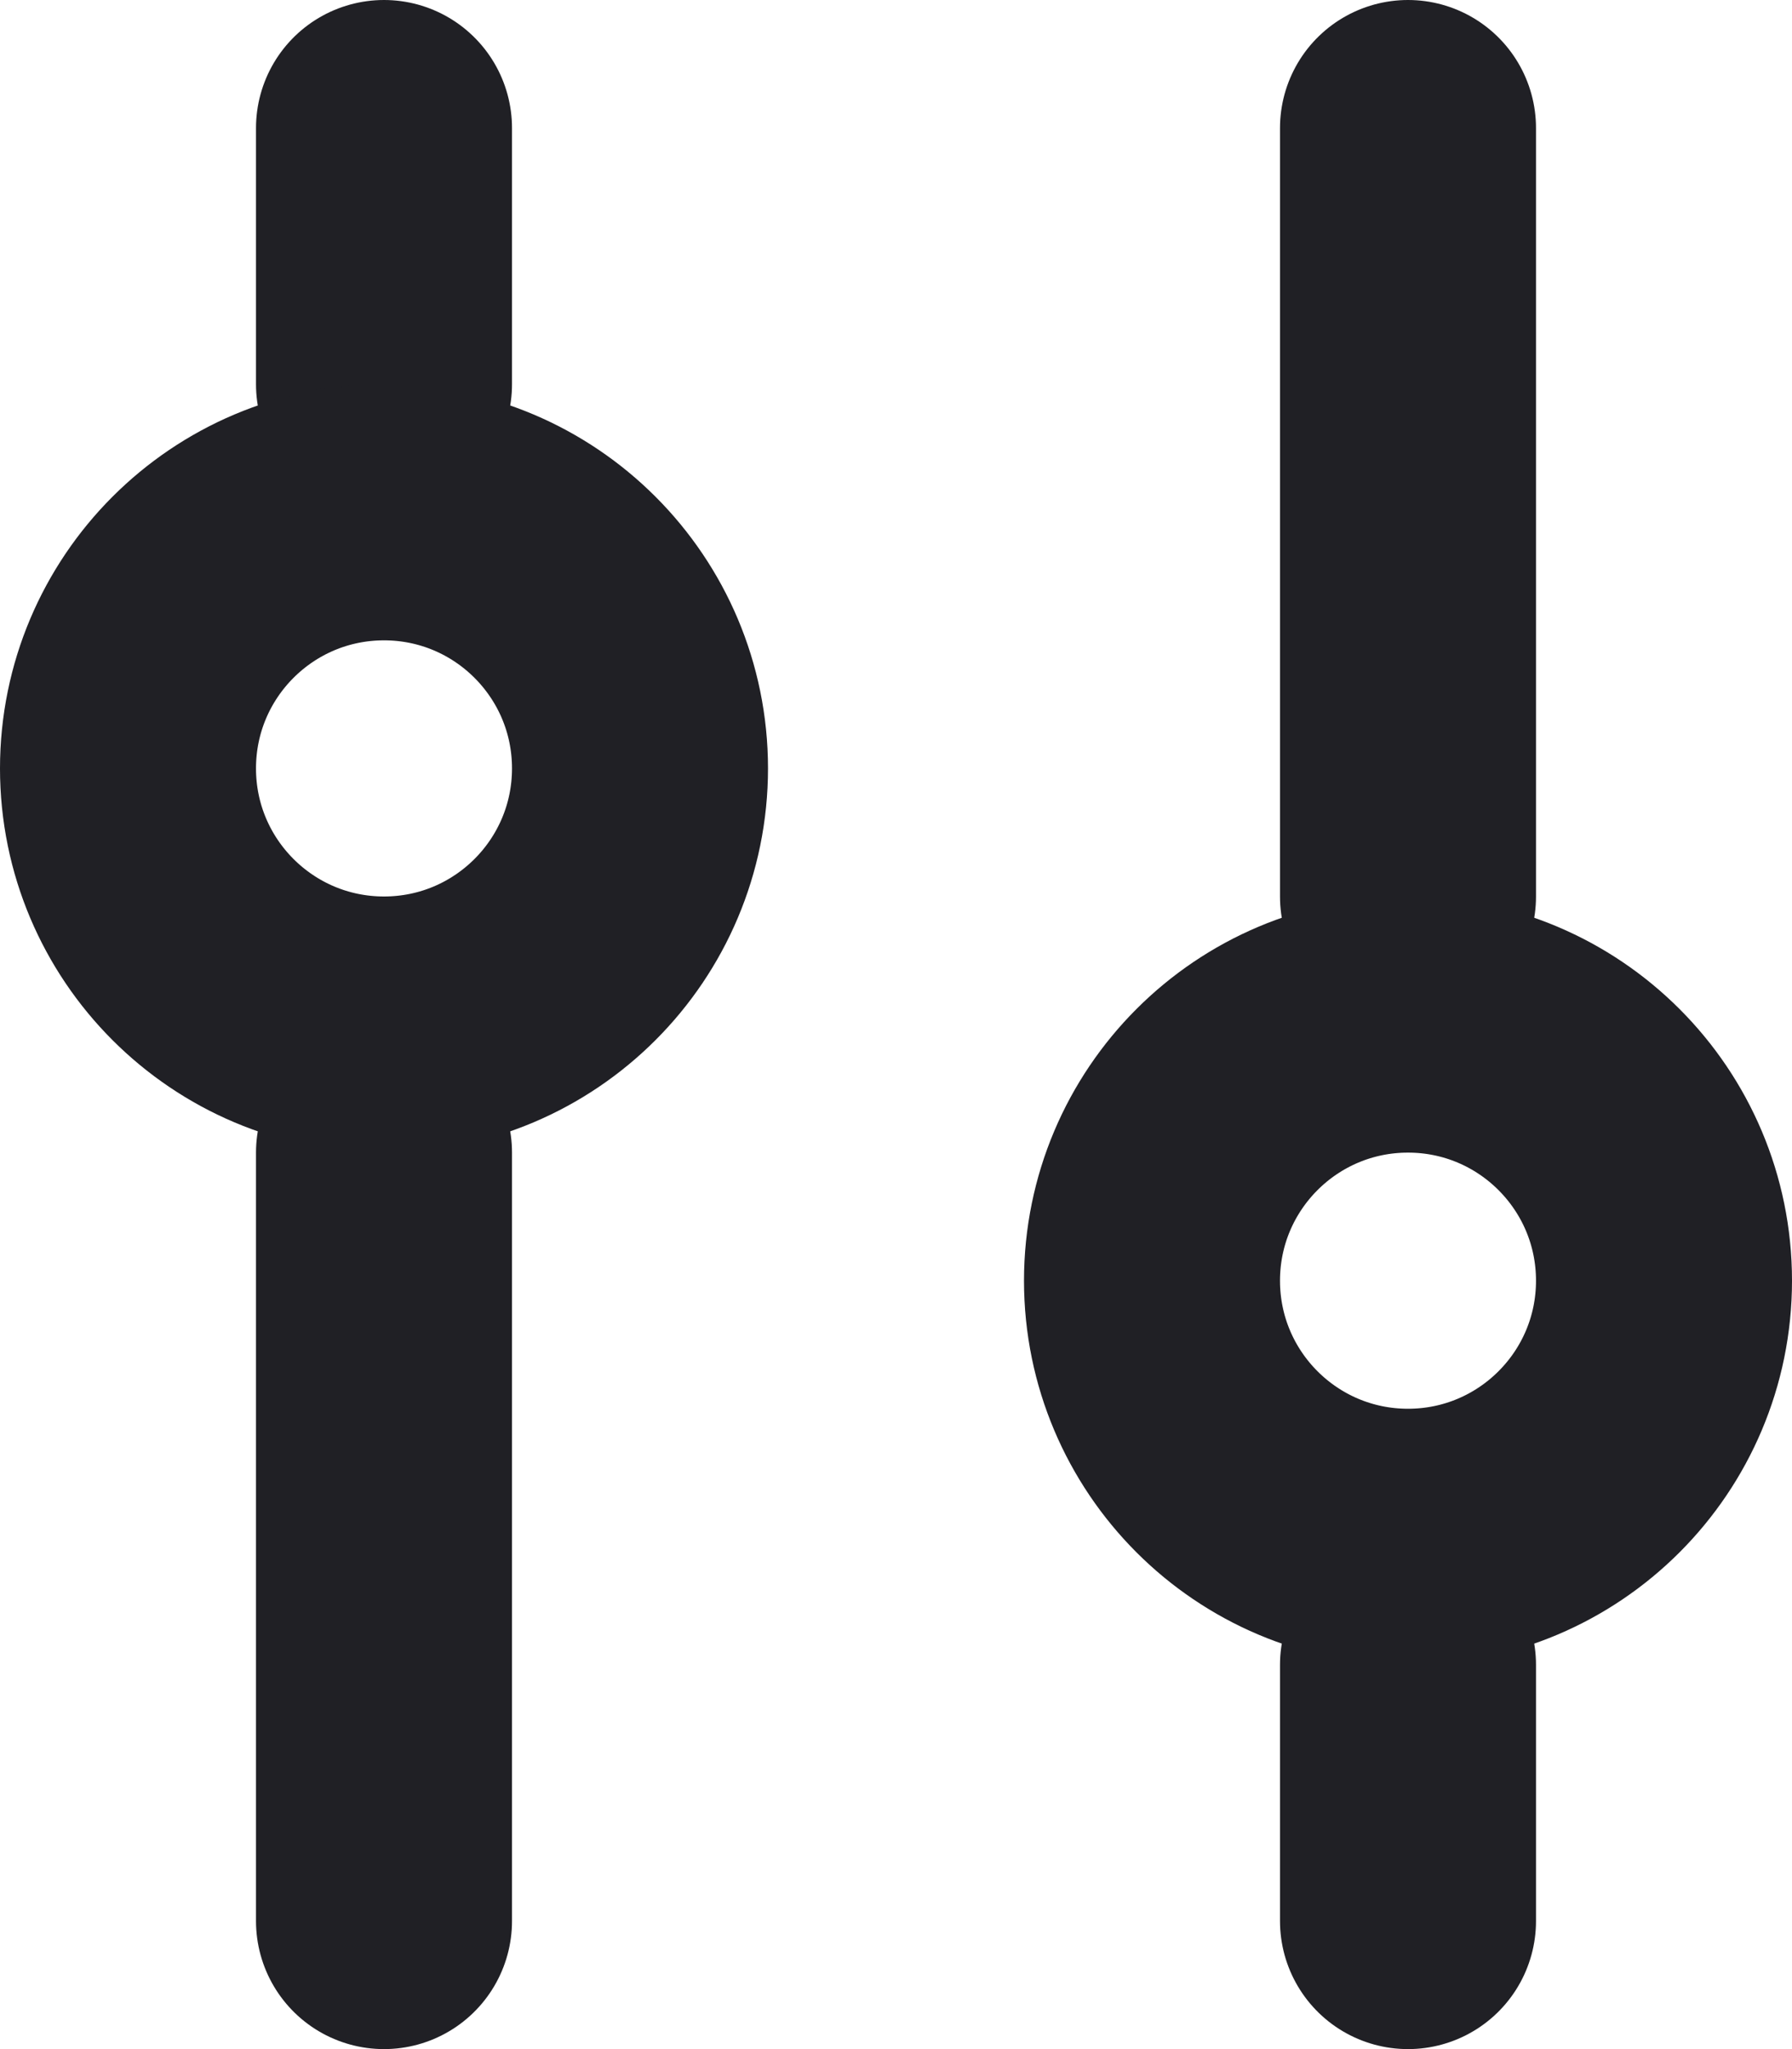 <svg width="14" height="16" viewBox="0 0 14 16" fill="none" xmlns="http://www.w3.org/2000/svg">
<path d="M3 15C3 12.657 3 9 3 9" stroke="#202025" stroke-width="2" stroke-linecap="round" stroke-linejoin="round"/>
<path d="M3 3C3 2.219 3 1 3 1" stroke="#202025" stroke-width="2" stroke-linecap="round" stroke-linejoin="round"/>
<path d="M11 1C11 3.343 11 7 11 7" stroke="#202025" stroke-width="2" stroke-linecap="round" stroke-linejoin="round"/>
<path d="M11 13C11 13.781 11 15 11 15" stroke="#202025" stroke-width="2" stroke-linecap="round" stroke-linejoin="round"/>
<ellipse cx="11" cy="10" rx="2" ry="2" transform="rotate(-90 11 10)" stroke="#202025" stroke-width="2" stroke-linecap="round" stroke-linejoin="round"/>
<ellipse cx="3" cy="6" rx="2" ry="2" transform="rotate(-90 3 6)" stroke="#202025" stroke-width="2" stroke-linecap="round" stroke-linejoin="round"/>
</svg>

